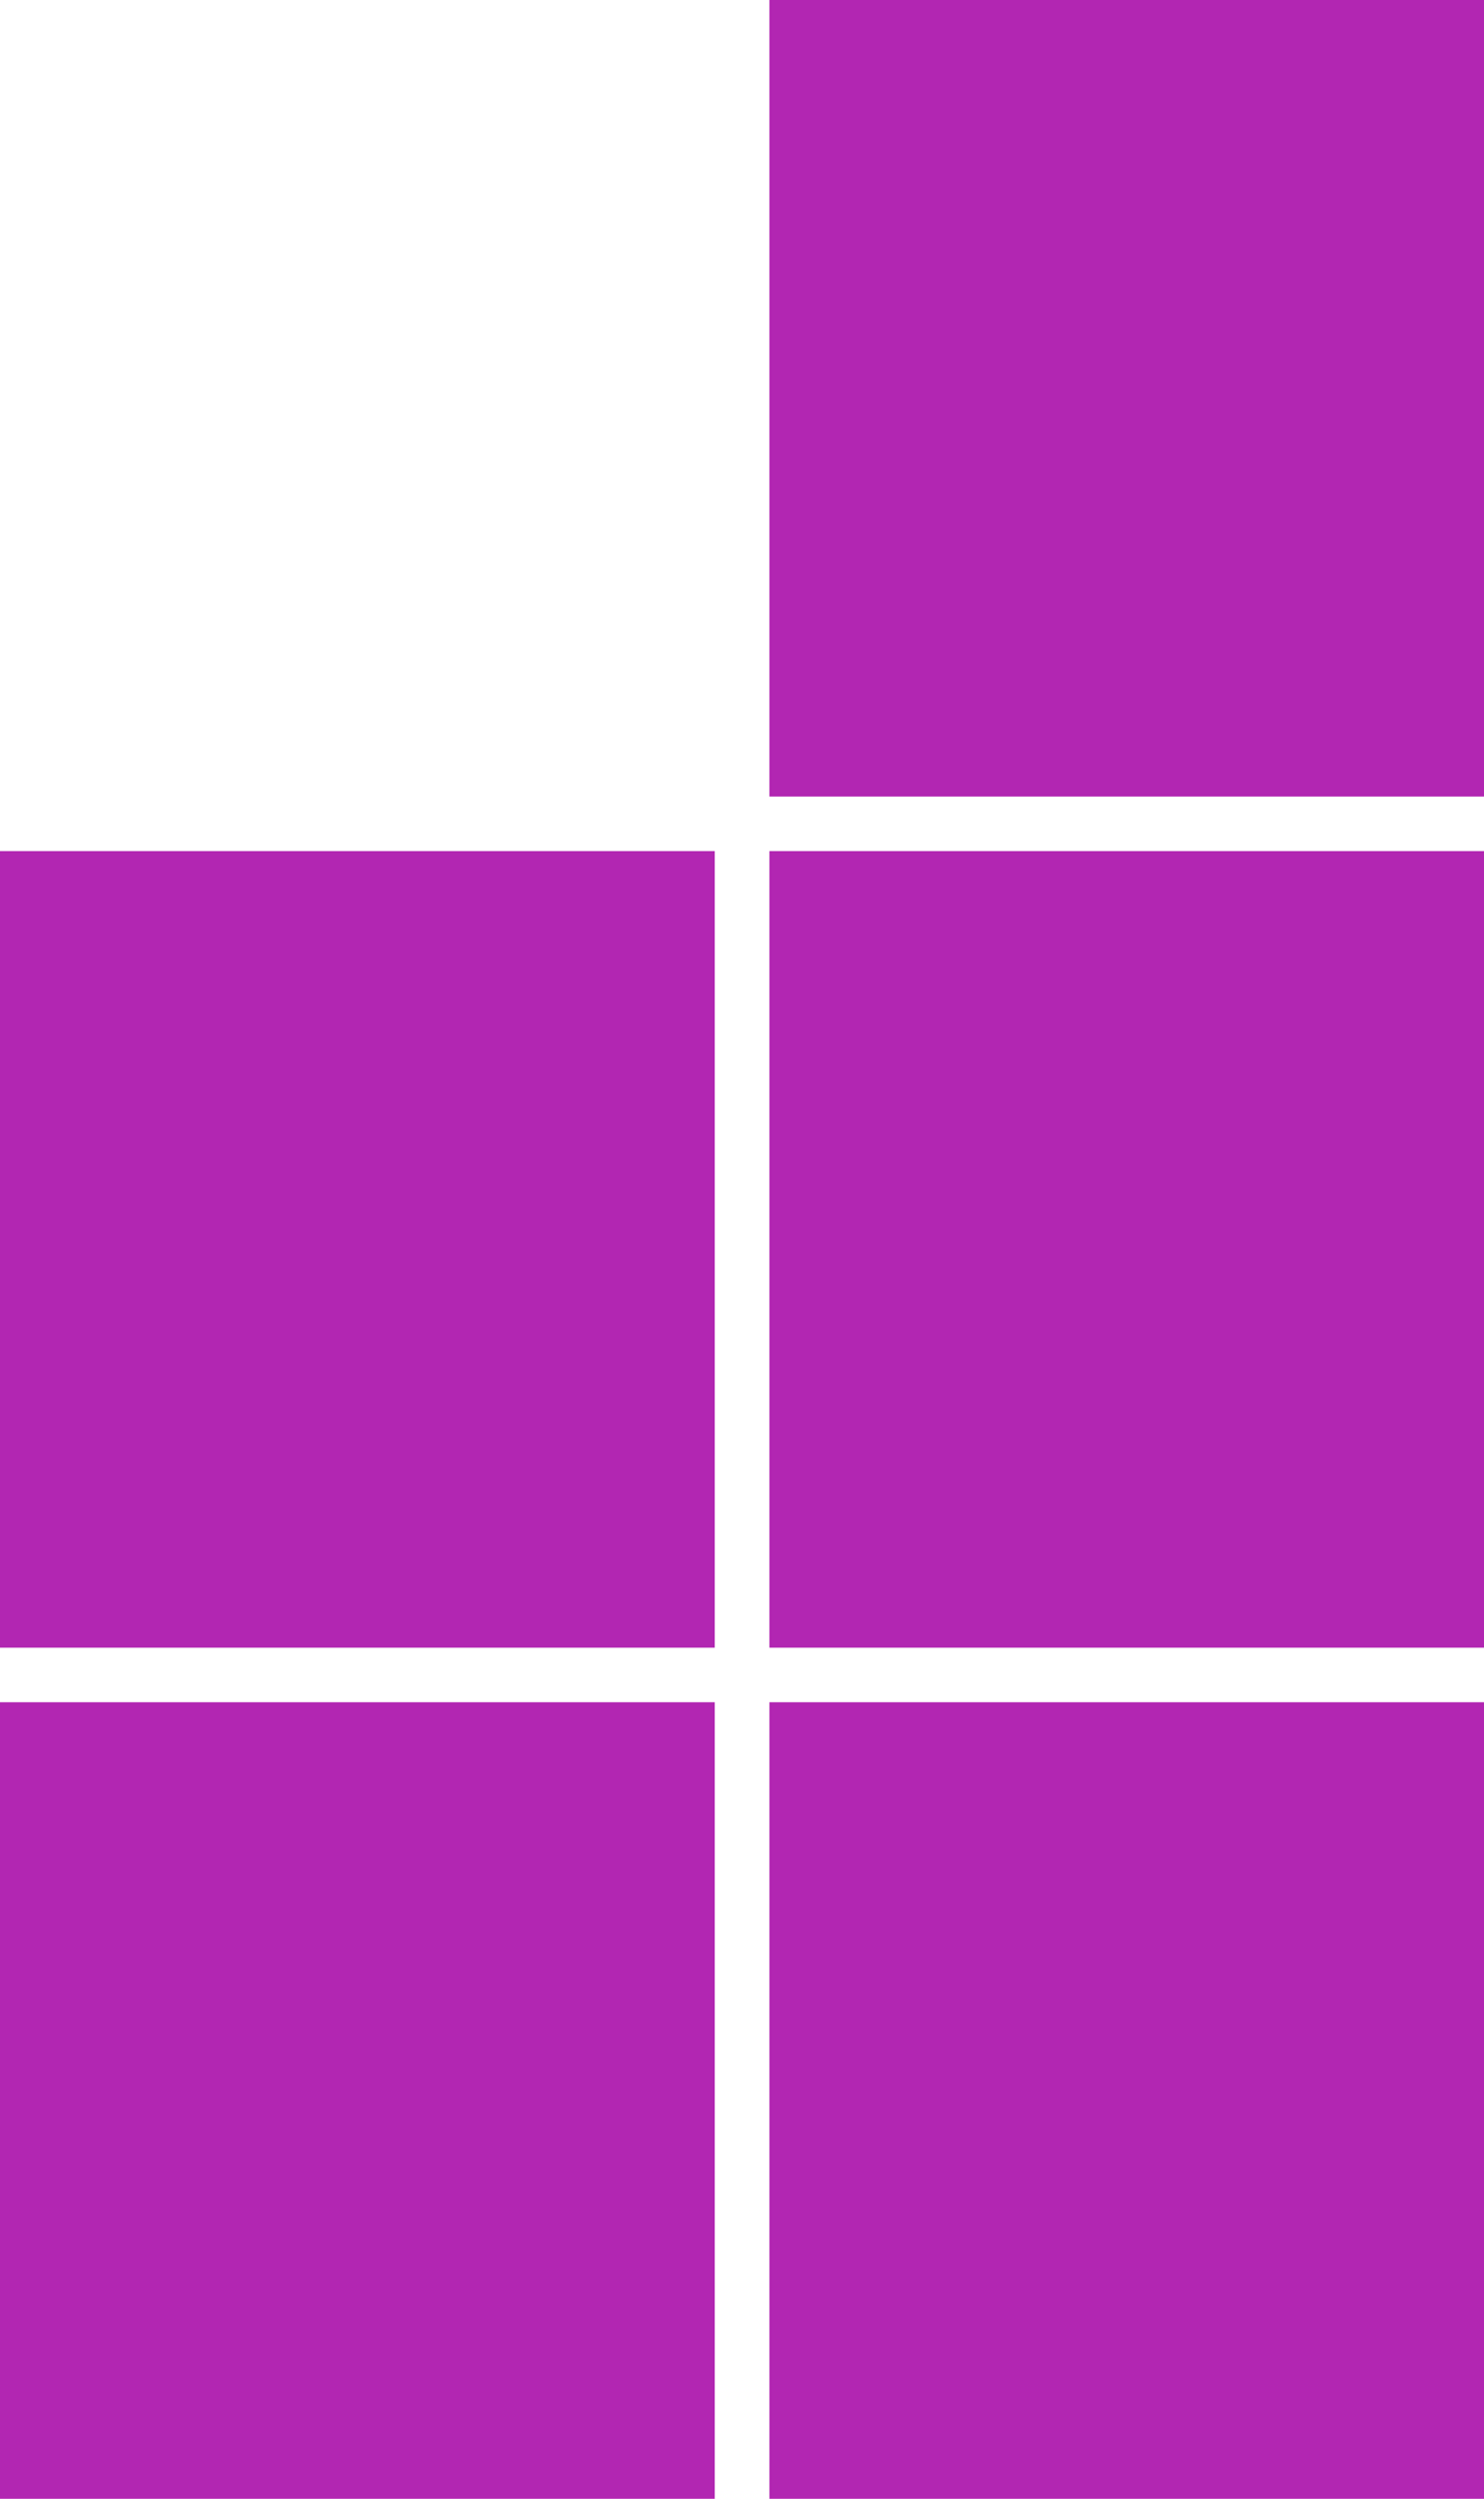 <?xml version="1.0" encoding="UTF-8"?><svg id="Layer_1" xmlns="http://www.w3.org/2000/svg" viewBox="0 0 94.72 159.42"><defs><style>.cls-1{fill:#b226b2;}</style></defs><rect class="cls-1" x="49.11" width="45.62" height="50.82"/><rect class="cls-1" x="49.11" y="54.3" width="45.62" height="50.82"/><rect class="cls-1" x="49.11" y="108.6" width="45.62" height="50.82"/><rect class="cls-1" y="54.3" width="45.62" height="50.82"/><rect class="cls-1" y="108.6" width="45.62" height="50.82"/></svg>
